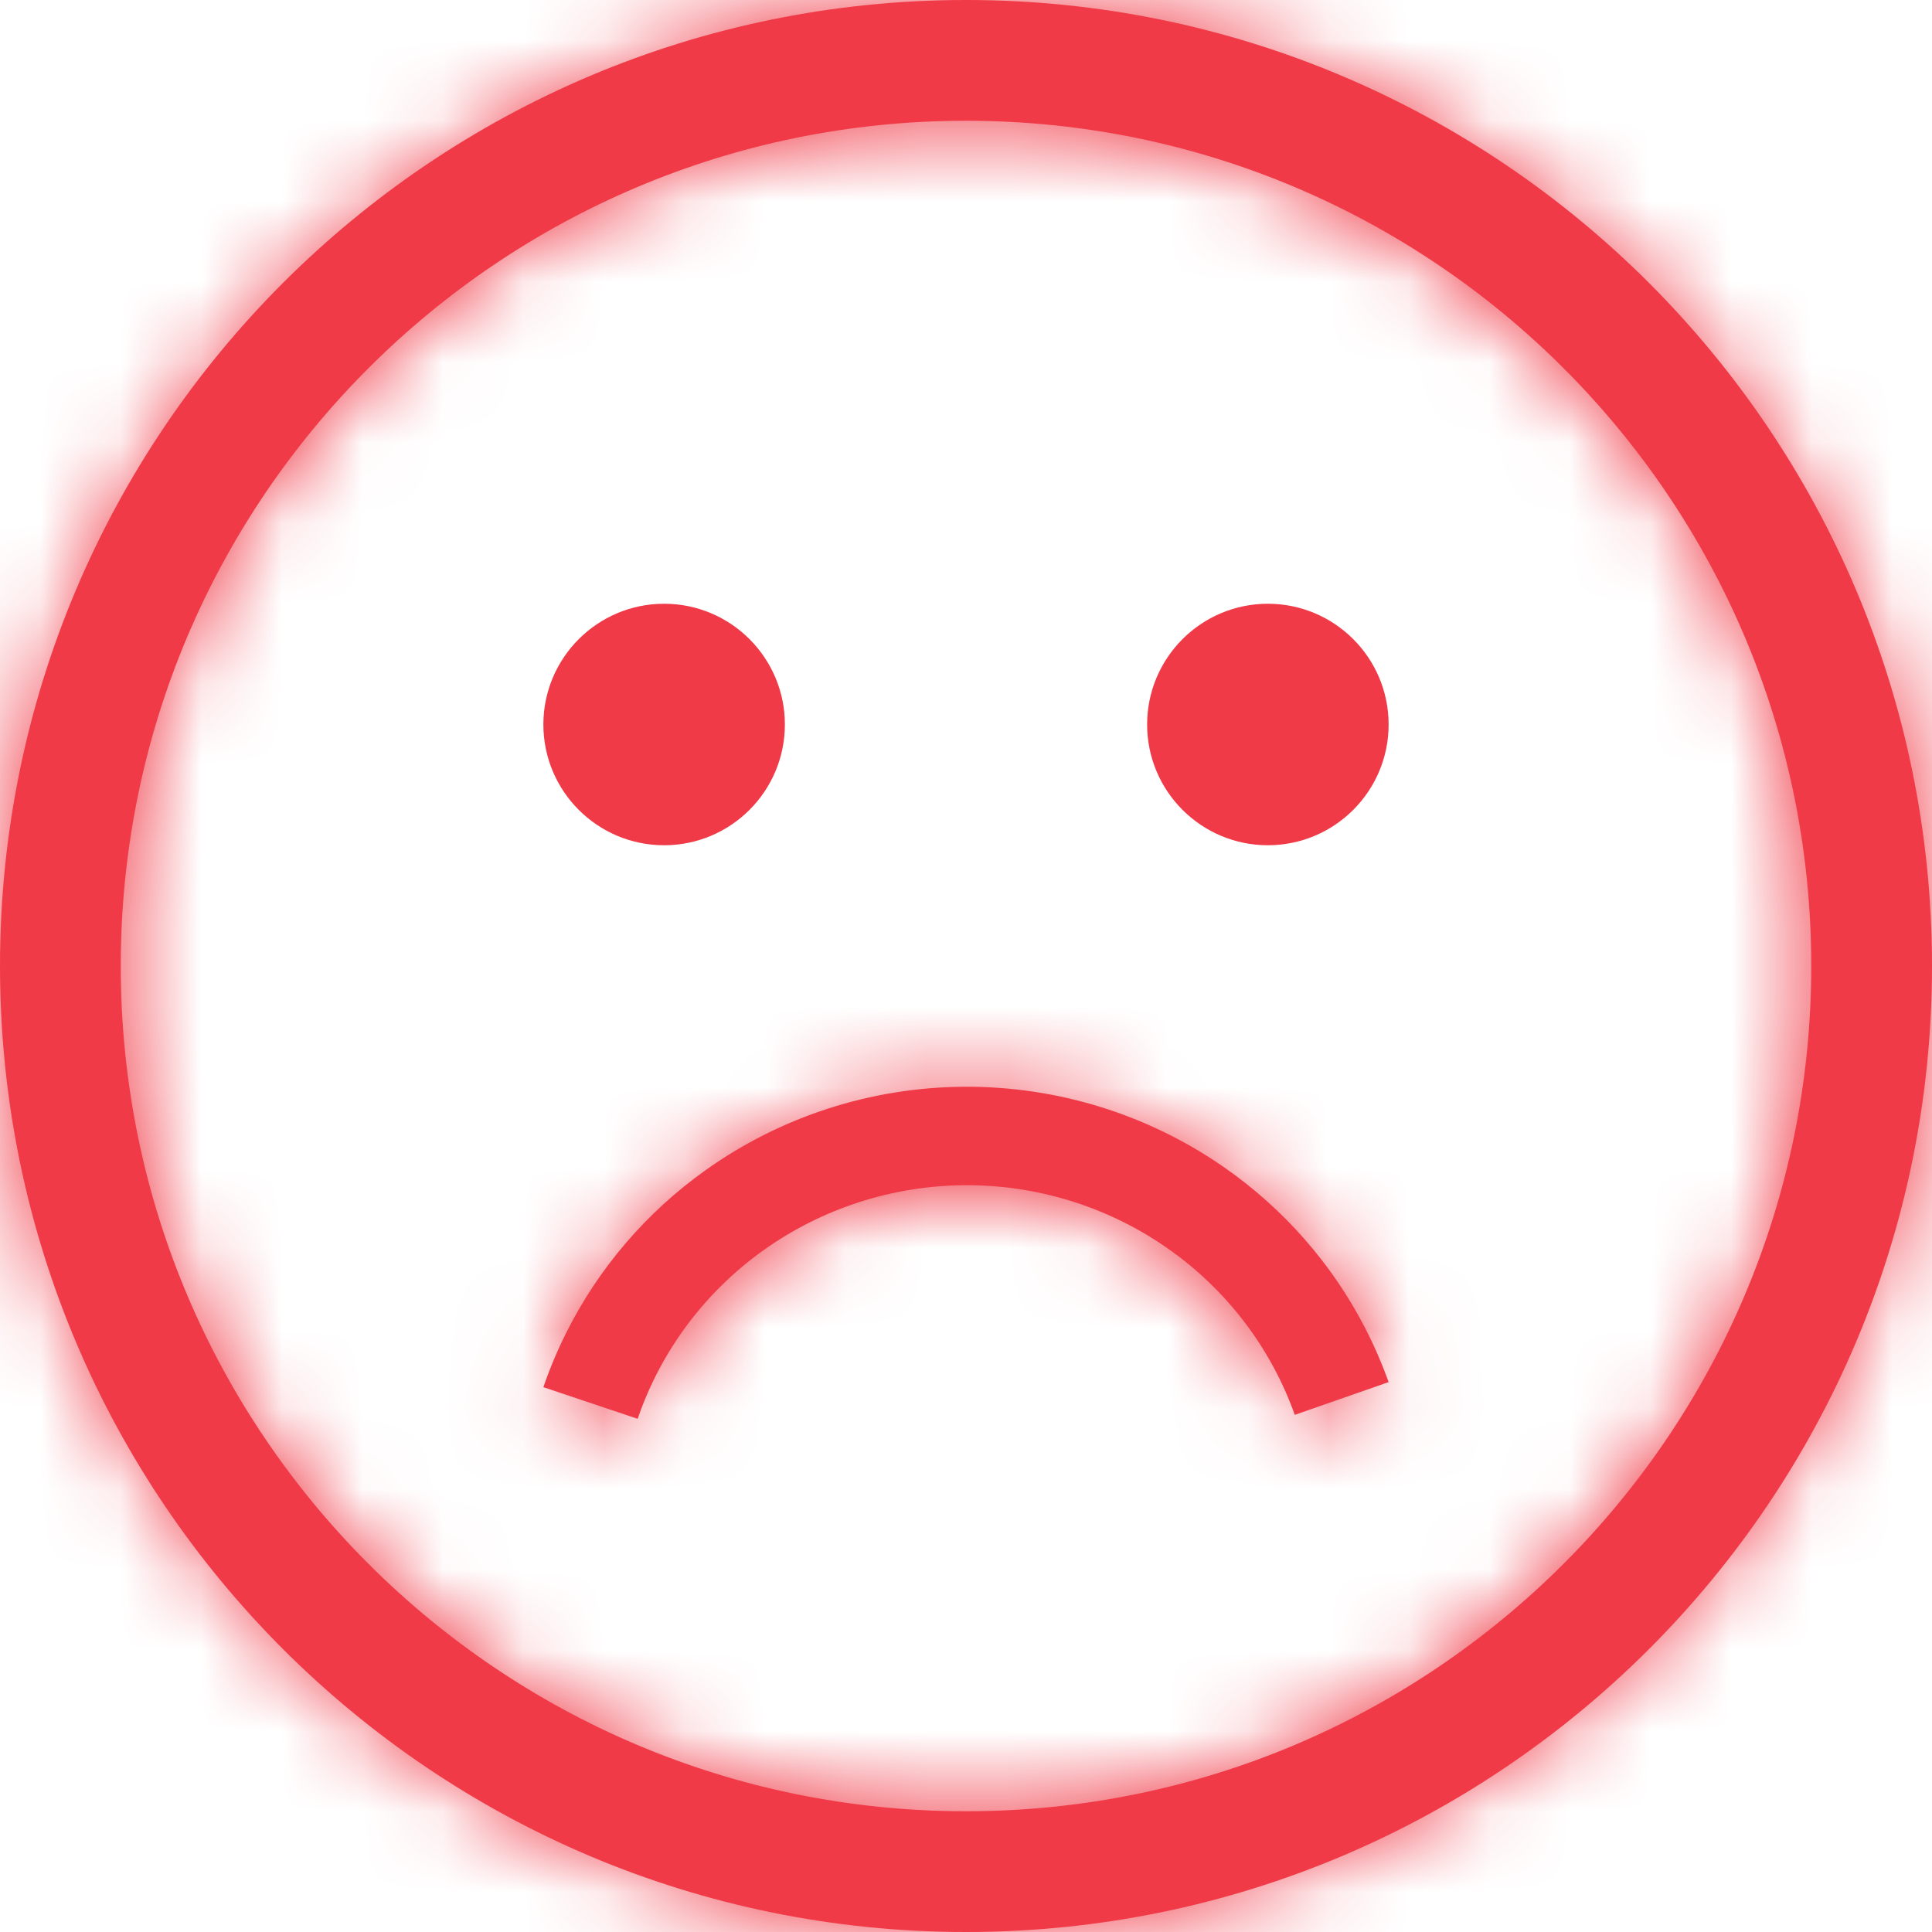 <svg width="24" height="24" viewBox="0 0 24 24" fill="none" xmlns="http://www.w3.org/2000/svg">
<mask id="path-1-inside-1" fill="white">
<path fill-rule="evenodd" clip-rule="evenodd" d="M12 22.5C17.799 22.5 22.5 17.799 22.5 12C22.5 6.201 17.799 1.5 12 1.5C6.201 1.5 1.5 6.201 1.5 12C1.5 17.799 6.201 22.5 12 22.5ZM12 24C18.627 24 24 18.627 24 12C24 5.373 18.627 0 12 0C5.373 0 0 5.373 0 12C0 18.627 5.373 24 12 24Z"/>
</mask>
<path fill-rule="evenodd" clip-rule="evenodd" d="M12 22.5C17.799 22.5 22.5 17.799 22.5 12C22.5 6.201 17.799 1.5 12 1.5C6.201 1.5 1.5 6.201 1.5 12C1.5 17.799 6.201 22.5 12 22.5ZM12 24C18.627 24 24 18.627 24 12C24 5.373 18.627 0 12 0C5.373 0 0 5.373 0 12C0 18.627 5.373 24 12 24Z" fill="#F03A47"/>
<path d="M18.5 12C18.5 15.59 15.59 18.5 12 18.5V26.5C20.008 26.5 26.5 20.008 26.5 12H18.5ZM12 5.5C15.59 5.5 18.5 8.41 18.5 12H26.5C26.5 3.992 20.008 -2.5 12 -2.5V5.5ZM5.5 12C5.5 8.41 8.41 5.5 12 5.5V-2.5C3.992 -2.5 -2.5 3.992 -2.5 12H5.5ZM12 18.5C8.41 18.5 5.5 15.59 5.5 12H-2.5C-2.5 20.008 3.992 26.5 12 26.5V18.5ZM20 12C20 16.418 16.418 20 12 20V28C20.837 28 28 20.837 28 12H20ZM12 4C16.418 4 20 7.582 20 12H28C28 3.163 20.837 -4 12 -4V4ZM4 12C4 7.582 7.582 4 12 4V-4C3.163 -4 -4 3.163 -4 12H4ZM12 20C7.582 20 4 16.418 4 12H-4C-4 20.837 3.163 28 12 28V20Z" fill="#F03A47" mask="url(#path-1-inside-1)"/>
<mask id="path-3-inside-2" fill="white">
<path fill-rule="evenodd" clip-rule="evenodd" d="M6.75 17.232C6.83 16.999 6.925 16.773 7.035 16.554C7.434 15.757 8.025 15.064 8.761 14.539C9.698 13.87 10.822 13.507 11.977 13.5C13.133 13.493 14.262 13.843 15.207 14.501C15.948 15.017 16.548 15.702 16.957 16.495C17.069 16.712 17.167 16.937 17.25 17.169L16.084 17.576C16.084 17.576 16.084 17.576 16.084 17.575C15.785 16.737 15.23 16.012 14.495 15.501C13.761 14.99 12.883 14.718 11.985 14.723C11.087 14.729 10.213 15.011 9.484 15.531C8.756 16.051 8.21 16.782 7.922 17.623C7.921 17.624 7.921 17.625 7.921 17.625L6.75 17.232Z"/>
</mask>
<path fill-rule="evenodd" clip-rule="evenodd" d="M6.75 17.232C6.83 16.999 6.925 16.773 7.035 16.554C7.434 15.757 8.025 15.064 8.761 14.539C9.698 13.87 10.822 13.507 11.977 13.5C13.133 13.493 14.262 13.843 15.207 14.501C15.948 15.017 16.548 15.702 16.957 16.495C17.069 16.712 17.167 16.937 17.25 17.169L16.084 17.576C16.084 17.576 16.084 17.576 16.084 17.575C15.785 16.737 15.23 16.012 14.495 15.501C13.761 14.99 12.883 14.718 11.985 14.723C11.087 14.729 10.213 15.011 9.484 15.531C8.756 16.051 8.21 16.782 7.922 17.623C7.921 17.624 7.921 17.625 7.921 17.625L6.75 17.232Z" fill="#F03A47"/>
<path d="M6.75 17.232L4.858 16.584L4.206 18.489L6.114 19.129L6.75 17.232ZM7.035 16.554L8.823 17.45L8.823 17.45L7.035 16.554ZM8.761 14.539L7.598 12.912L7.598 12.912L8.761 14.539ZM11.977 13.5L11.989 15.5L11.989 15.5L11.977 13.5ZM15.207 14.501L16.349 12.859L16.349 12.859L15.207 14.501ZM16.957 16.495L18.734 15.577L18.734 15.577L16.957 16.495ZM17.25 17.169L17.909 19.058L19.81 18.395L19.134 16.498L17.25 17.169ZM16.084 17.576L14.2 18.248L14.867 20.119L16.742 19.465L16.084 17.576ZM16.084 17.575L14.2 18.247L14.2 18.247L16.084 17.575ZM14.495 15.501L15.638 13.86L15.638 13.86L14.495 15.501ZM11.985 14.723L11.997 16.724L11.997 16.724L11.985 14.723ZM9.484 15.531L10.646 17.159L10.646 17.159L9.484 15.531ZM7.922 17.623L9.813 18.273L9.813 18.272L7.922 17.623ZM7.921 17.625L7.285 19.521L9.17 20.153L9.813 18.273L7.921 17.625ZM8.642 17.88C8.693 17.733 8.753 17.589 8.823 17.45L5.247 15.658C5.097 15.956 4.967 16.266 4.858 16.584L8.642 17.88ZM8.823 17.45C9.076 16.945 9.452 16.503 9.923 16.167L7.598 12.912C6.598 13.626 5.792 14.569 5.247 15.658L8.823 17.45ZM9.923 16.167C10.523 15.739 11.245 15.505 11.989 15.5L11.965 11.5C10.399 11.509 8.873 12.002 7.598 12.912L9.923 16.167ZM11.989 15.5C12.734 15.496 13.459 15.721 14.064 16.142L16.349 12.859C15.064 11.965 13.532 11.491 11.965 11.5L11.989 15.5ZM14.064 16.142C14.539 16.473 14.92 16.91 15.18 17.413L18.734 15.577C18.175 14.495 17.358 13.561 16.349 12.859L14.064 16.142ZM15.18 17.413C15.251 17.55 15.313 17.694 15.366 17.84L19.134 16.498C19.021 16.181 18.887 15.873 18.734 15.577L15.18 17.413ZM17.968 16.905C17.968 16.905 17.968 16.904 17.968 16.904C17.968 16.904 17.968 16.904 17.967 16.904L14.2 18.247C14.2 18.247 14.2 18.247 14.2 18.247C14.2 18.247 14.2 18.247 14.2 18.248L17.968 16.905ZM17.967 16.904C17.528 15.671 16.712 14.607 15.638 13.86L13.353 17.143C13.747 17.417 14.042 17.804 14.2 18.247L17.967 16.904ZM15.638 13.86C14.563 13.112 13.282 12.716 11.973 12.724L11.997 16.724C12.484 16.721 12.958 16.868 13.353 17.143L15.638 13.86ZM11.973 12.724C10.664 12.731 9.387 13.143 8.322 13.904L10.646 17.159C11.037 16.88 11.51 16.726 11.997 16.724L11.973 12.724ZM8.322 13.904C7.257 14.664 6.454 15.737 6.03 16.975L9.813 18.272C9.966 17.828 10.255 17.438 10.646 17.159L8.322 13.904ZM6.03 16.974C6.03 16.975 6.029 16.976 6.029 16.977C6.029 16.977 6.029 16.977 6.029 16.977C6.029 16.978 6.029 16.978 6.029 16.977L9.813 18.273L9.813 18.273L6.03 16.974ZM6.114 19.129L7.285 19.521L8.557 15.729L7.386 15.336L6.114 19.129ZM16.742 19.465L17.909 19.058L16.591 15.281L15.425 15.688L16.742 19.465Z" fill="#F03A47" mask="url(#path-3-inside-2)"/>
<path d="M9.75 9C9.75 9.828 9.078 10.5 8.25 10.5C7.422 10.5 6.75 9.828 6.75 9C6.75 8.172 7.422 7.5 8.25 7.5C9.078 7.5 9.75 8.172 9.75 9Z" fill="#F03A47"/>
<path d="M17.25 9C17.25 9.828 16.578 10.5 15.75 10.5C14.922 10.5 14.25 9.828 14.25 9C14.25 8.172 14.922 7.5 15.75 7.5C16.578 7.5 17.25 8.172 17.25 9Z" fill="#F03A47"/>
</svg>

